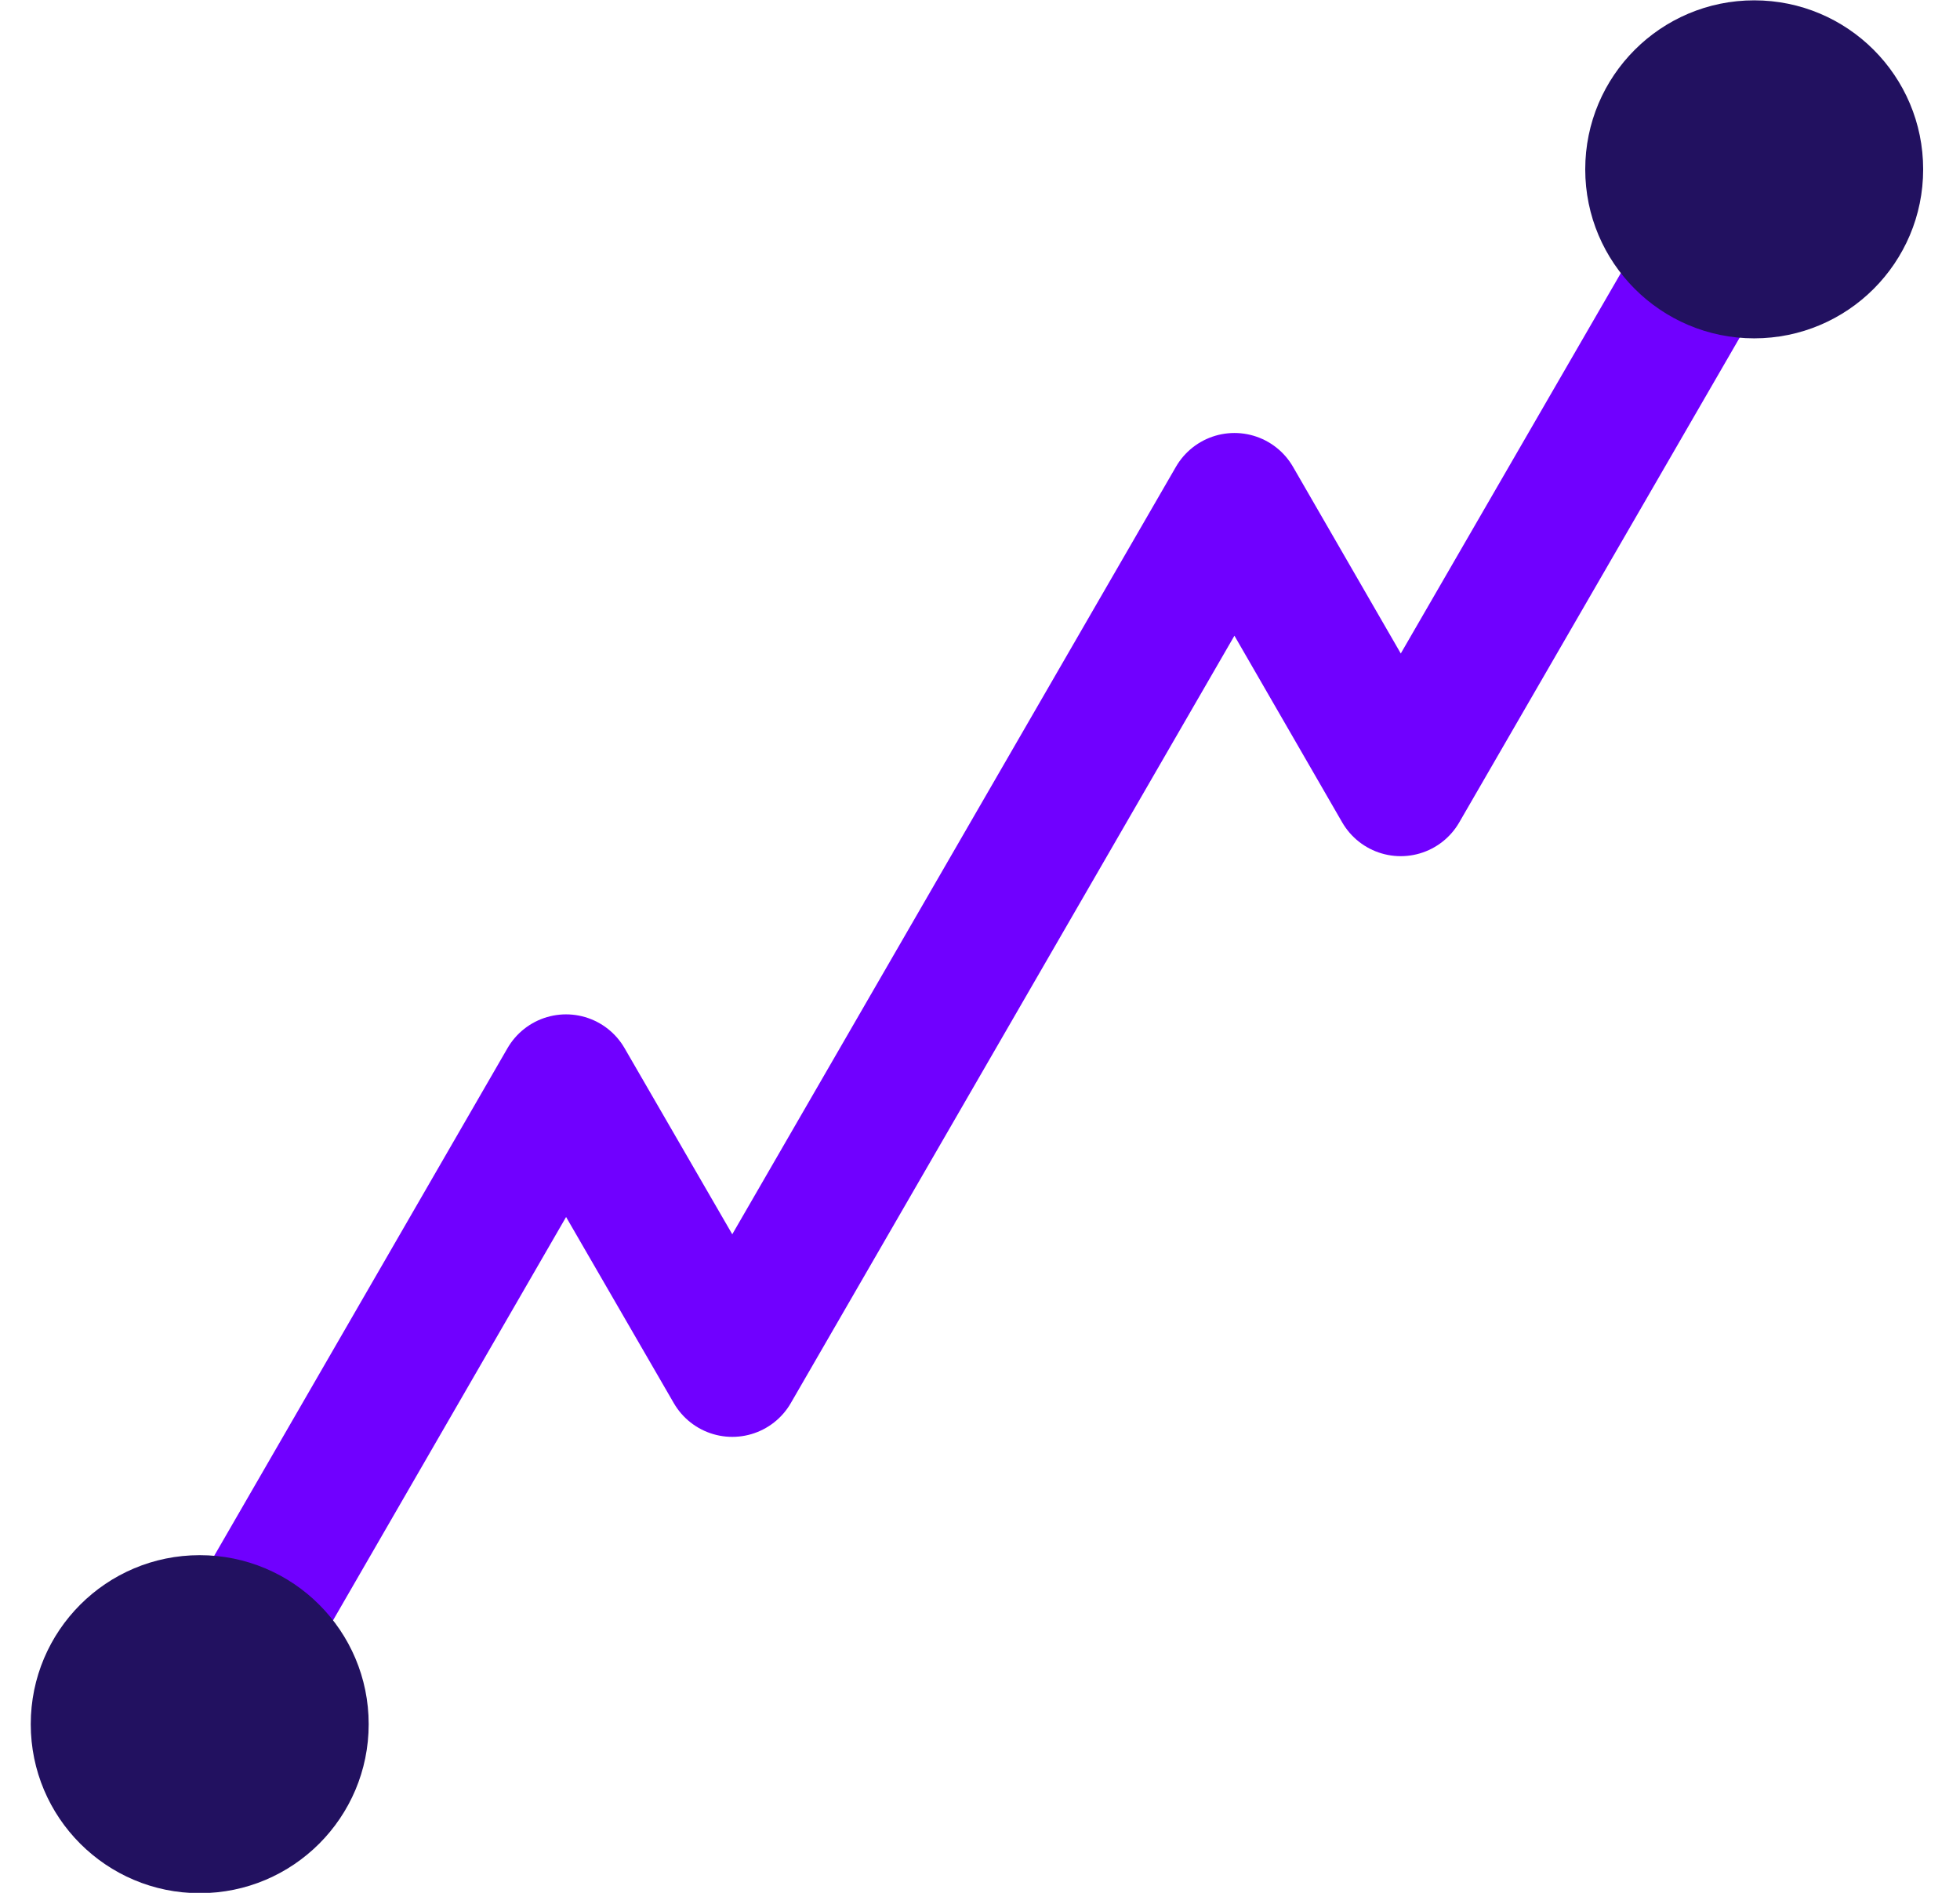 <svg width="29" height="28" viewBox="0 0 29 28" fill="none" xmlns="http://www.w3.org/2000/svg">
<path d="M2.885 25.505L8.375 16.005L10.835 20.255L18.265 7.405L20.725 11.665L26.025 2.505" stroke="#7000FF" stroke-width="2" stroke-linecap="round" stroke-linejoin="round"/>
<path d="M2.955 28.005C4.336 28.005 5.455 26.886 5.455 25.505C5.455 24.124 4.336 23.005 2.955 23.005C1.574 23.005 0.455 24.124 0.455 25.505C0.455 26.886 1.574 28.005 2.955 28.005Z" fill="#221160"/>
<path d="M25.955 5.005C27.336 5.005 28.455 3.886 28.455 2.505C28.455 1.124 27.336 0.005 25.955 0.005C24.575 0.005 23.455 1.124 23.455 2.505C23.455 3.886 24.575 5.005 25.955 5.005Z" fill="#221160"/>
</svg>

